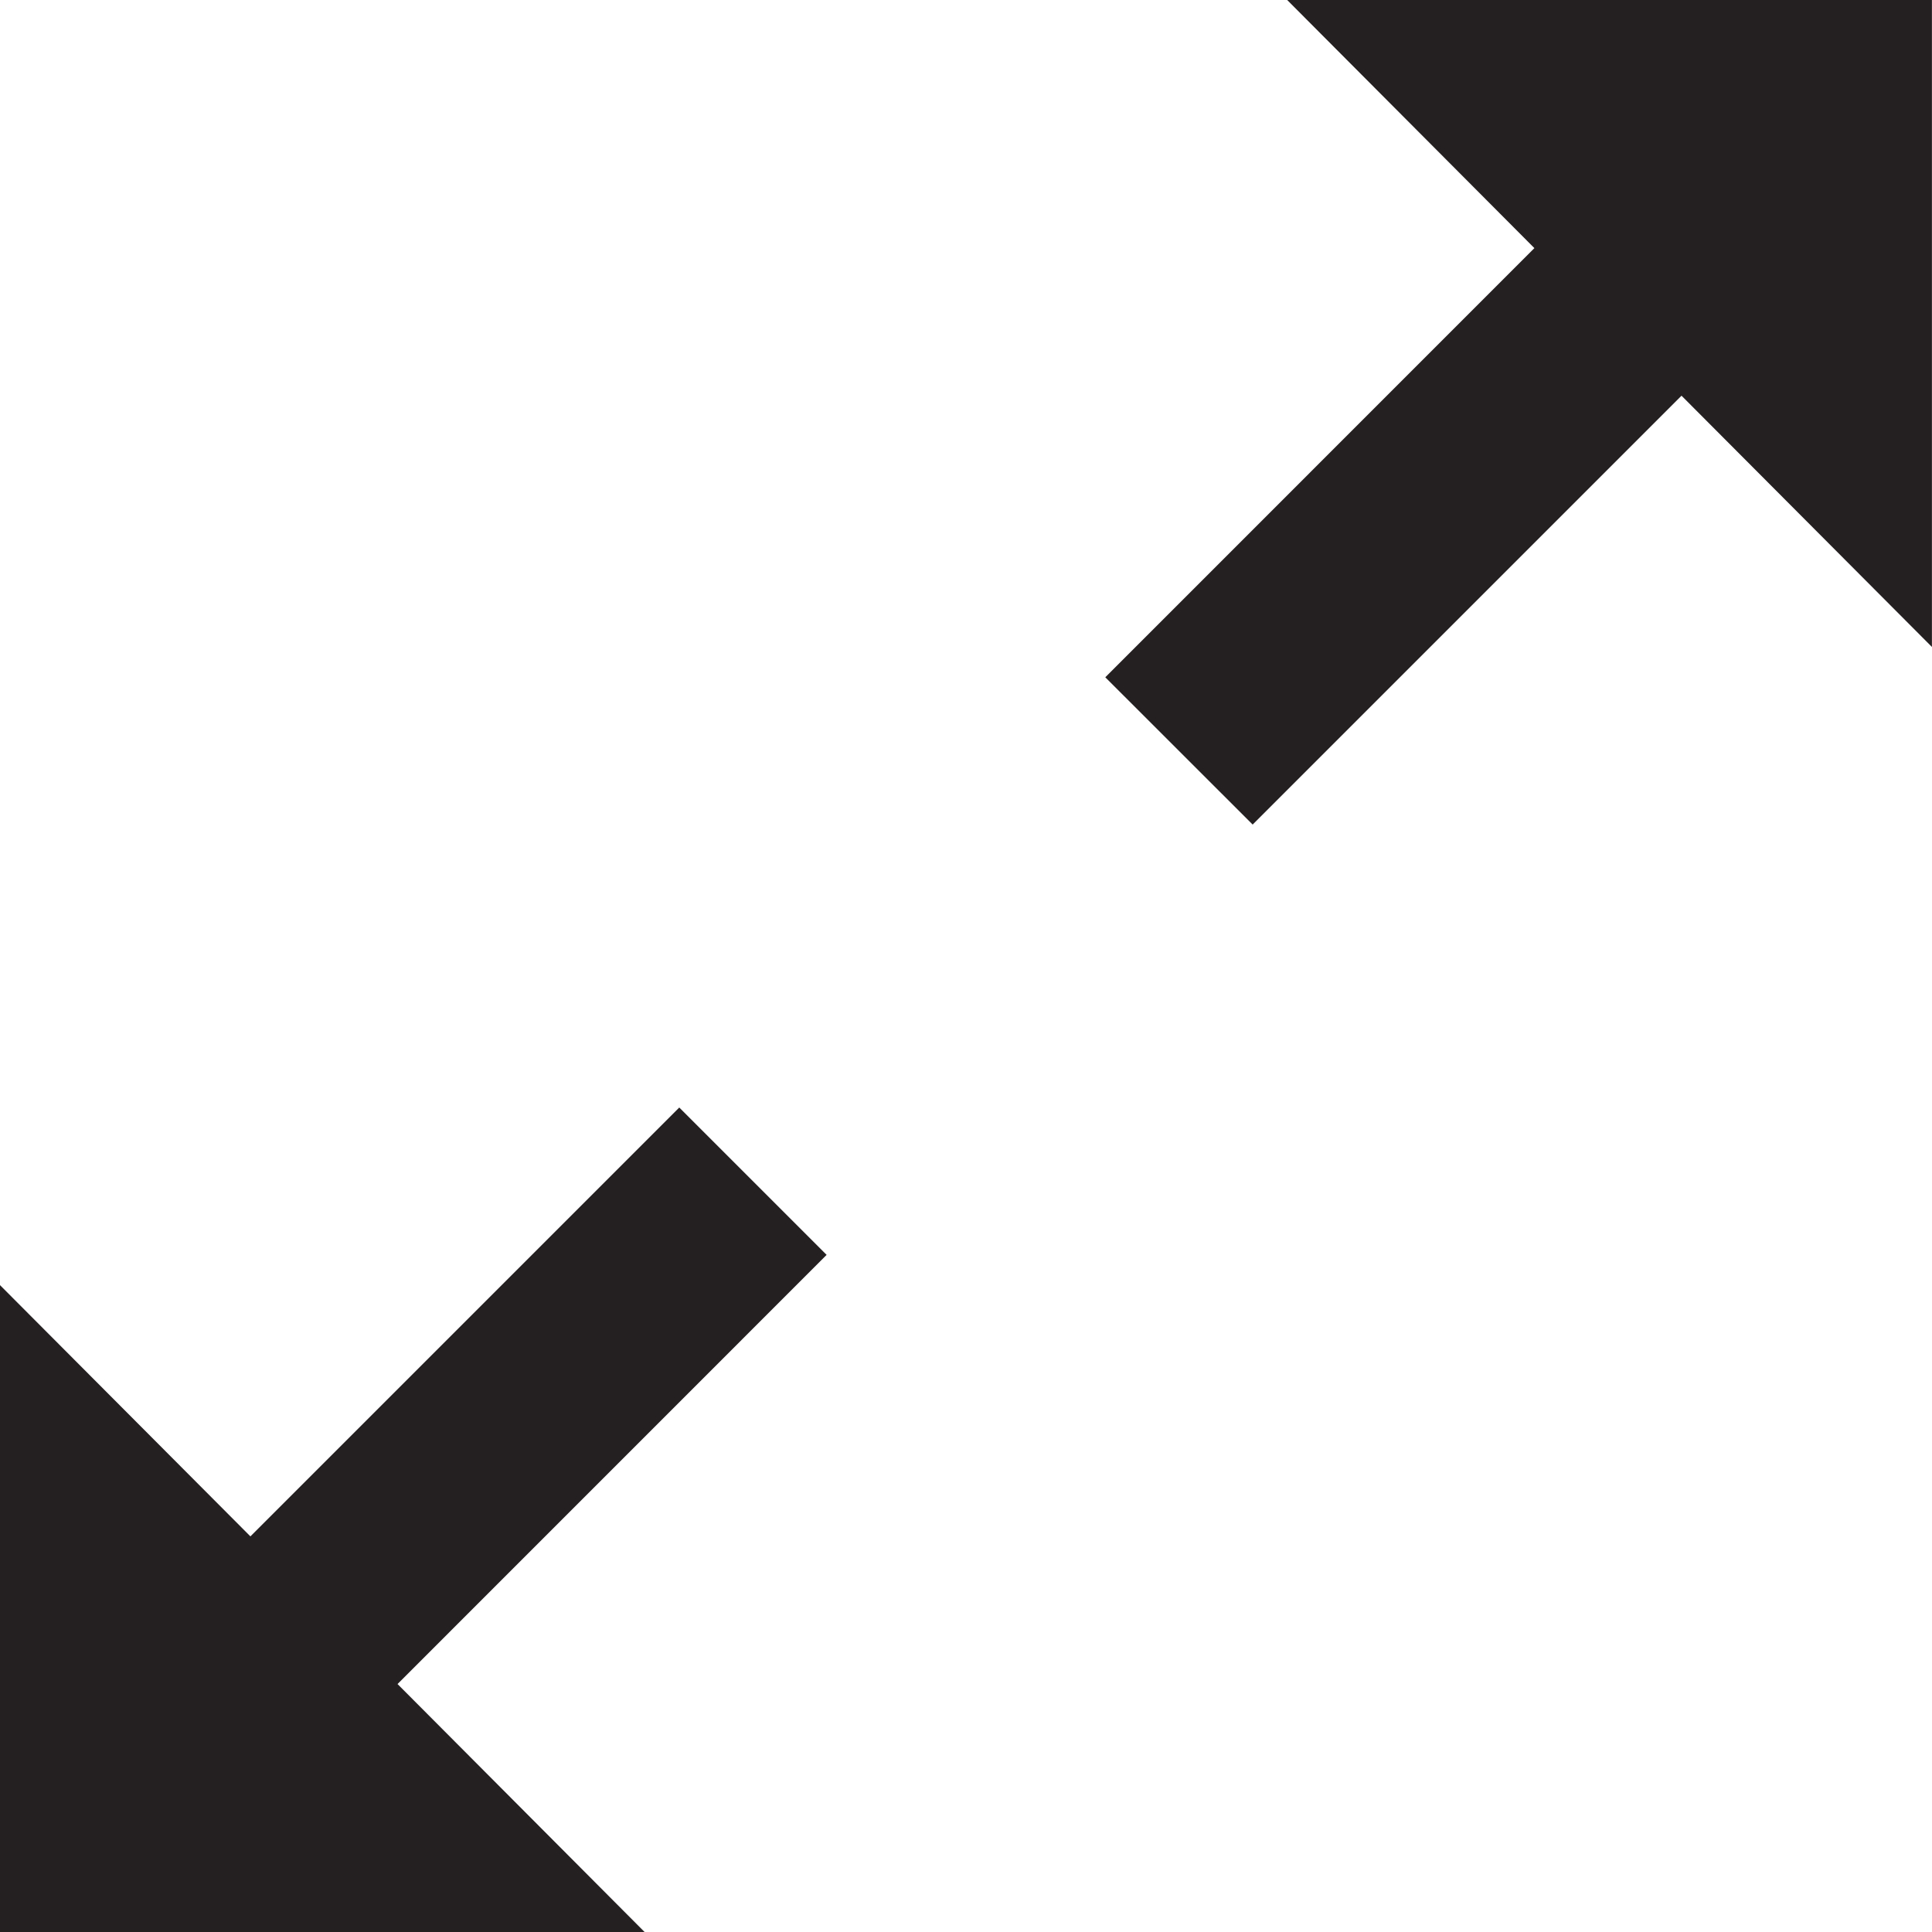 <svg xmlns="http://www.w3.org/2000/svg" width="25.291" height="25.292" viewBox="0 0 25.291 25.292">
  <g id="Group_197" data-name="Group 197" transform="translate(-742.073 -913)">
    <path id="Path_755" data-name="Path 755" d="M609.93,746.364l5.617-5.618-3.236-3.248h8.44v8.469l-3.278-3.289-5.614,5.614Z" transform="translate(146.612 175.502)" fill="#241f20"/>
    <path id="Path_757" data-name="Path 757" d="M593.29,766.943l-5.617,5.618,3.236,3.248h-8.44v-8.47l3.278,3.289,5.614-5.614Z" transform="translate(159.604 162.484)" fill="#241f20"/>
  </g>
</svg>
